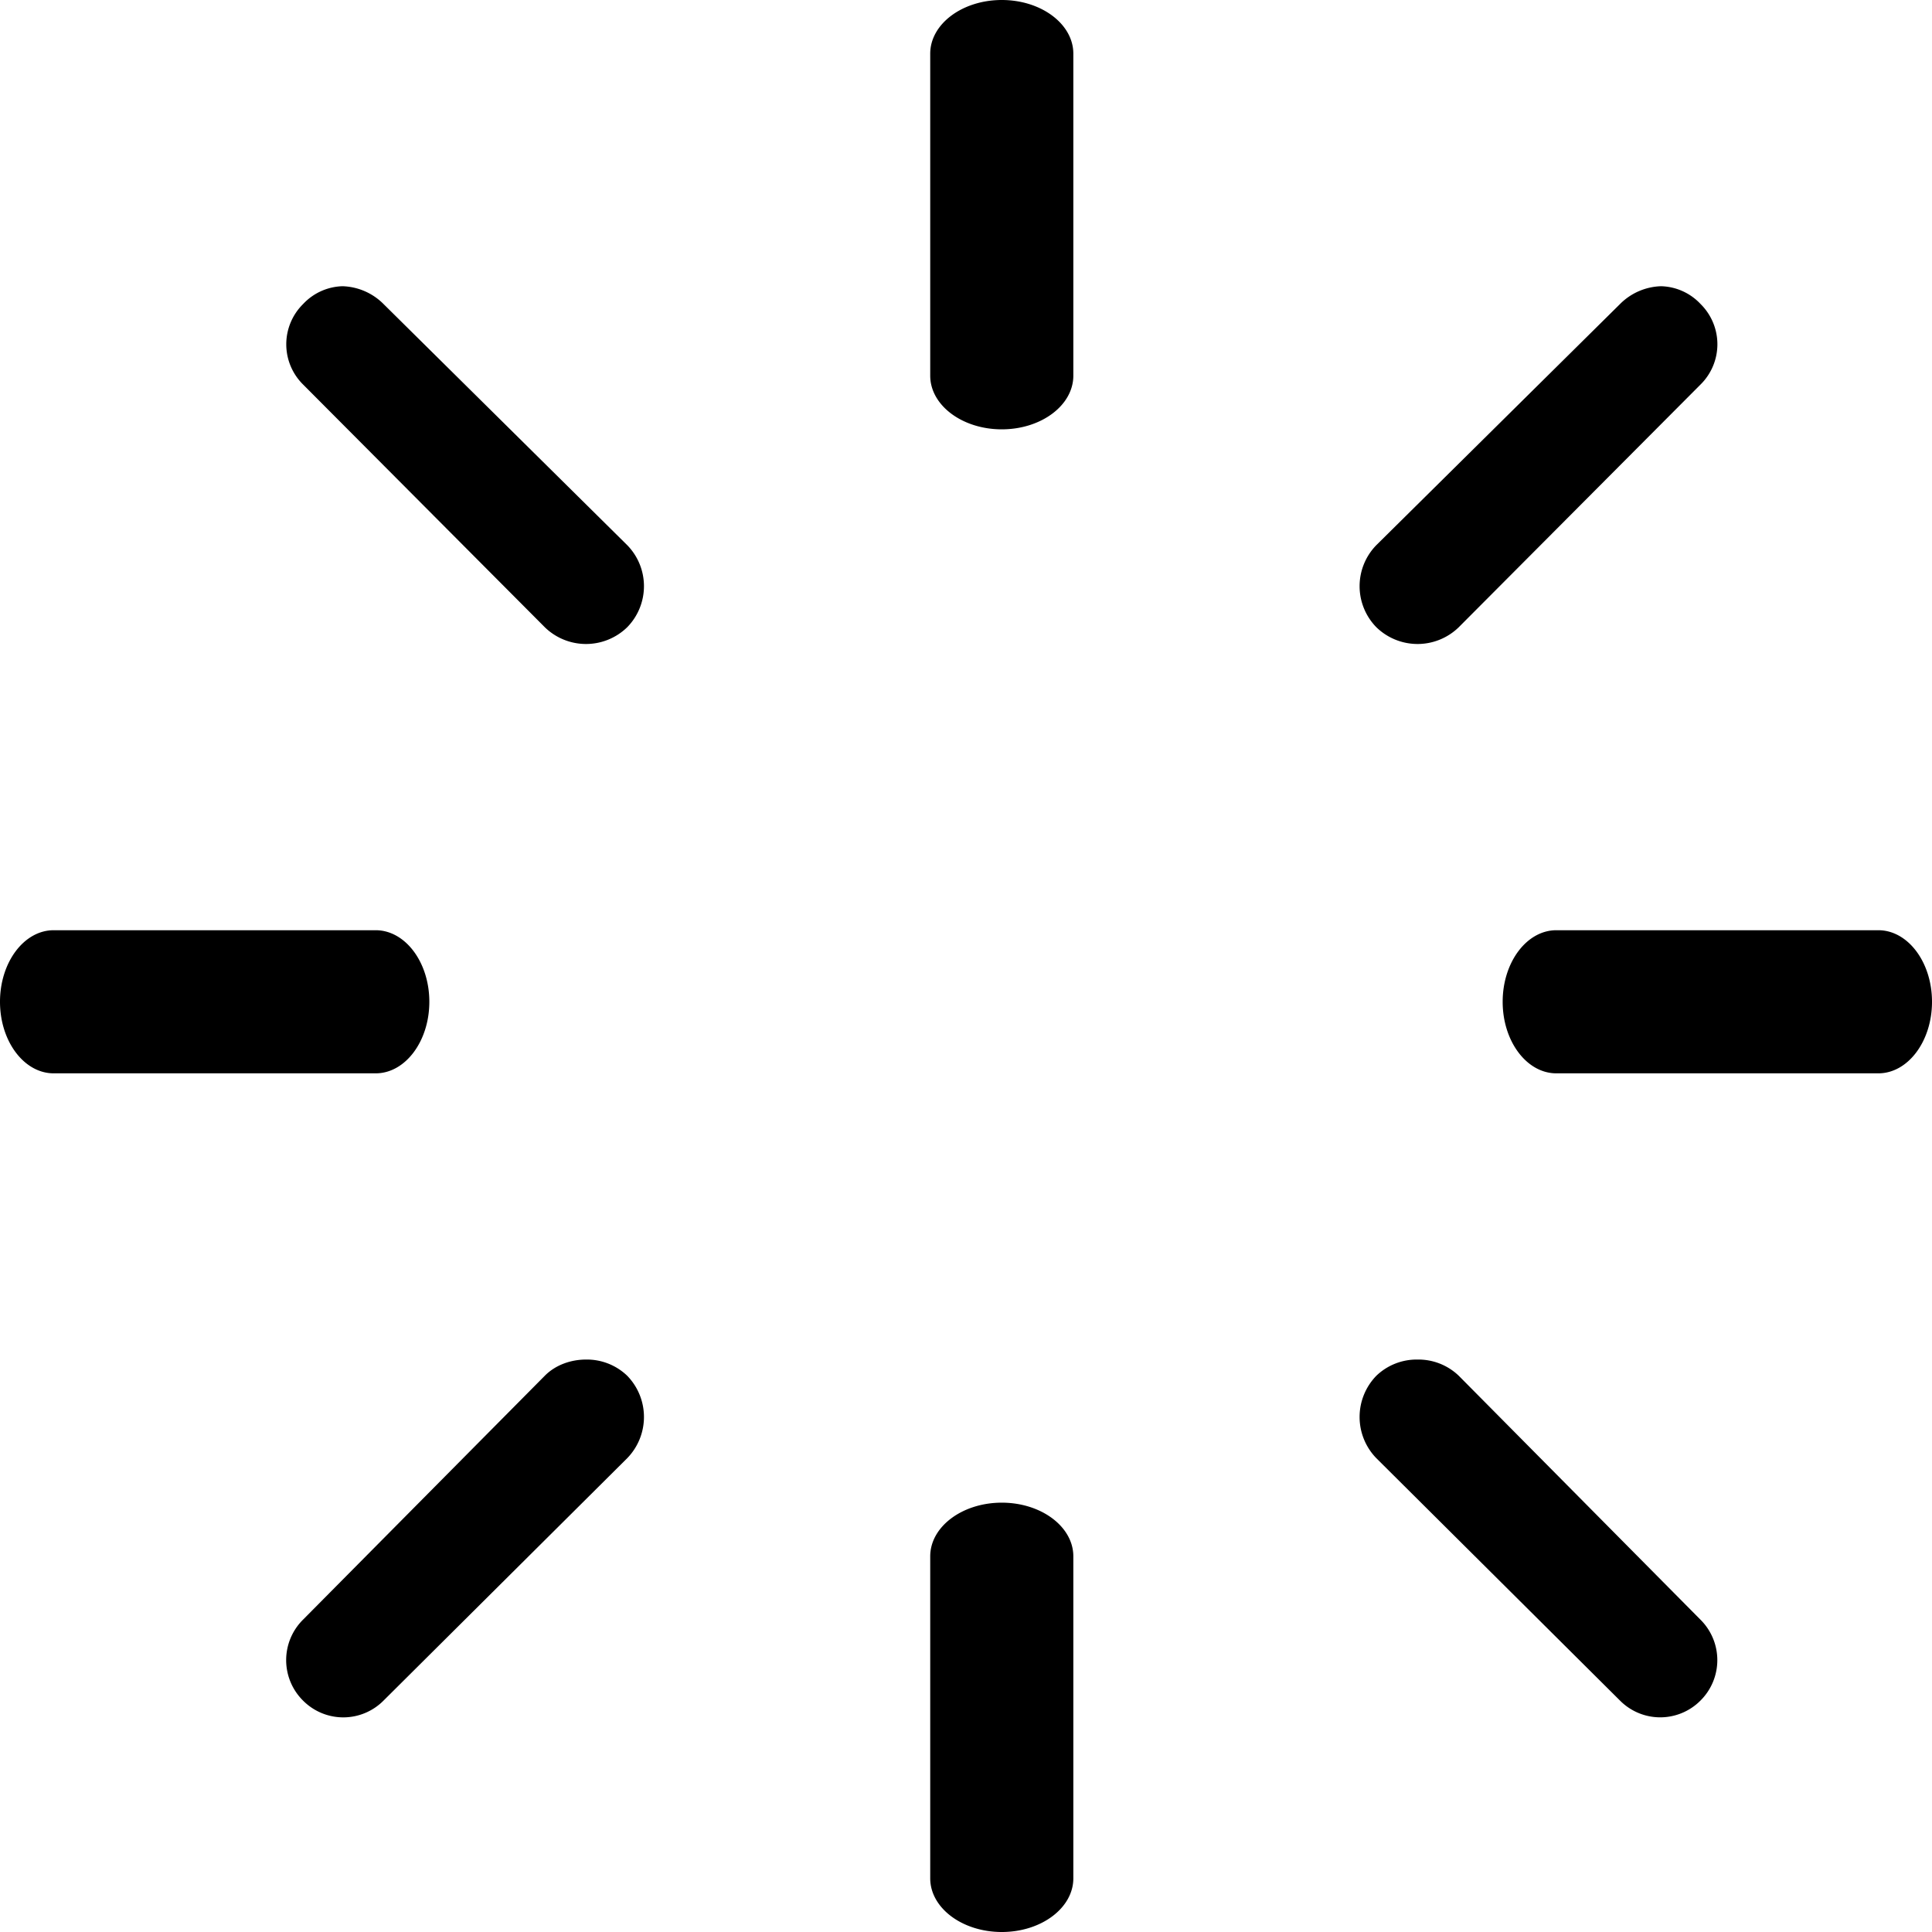 <svg xmlns="http://www.w3.org/2000/svg" width="27" height="27" viewBox="0 0 27 27">
    <path fill-rule="evenodd" d="M14 0c-.552 0-1 .336-1 .75v4.5c0 .414.448.75 1 .75s1-.336 1-.75V.75c0-.414-.448-.75-1-.75zM4.786 4a.784.784 0 0 0-.551.25.79.79 0 0 0 0 1.123l3.379 3.393a.825.825 0 0 0 1.151 0 .82.82 0 0 0 0-1.148L5.361 4.25A.844.844 0 0 0 4.786 4zm18.428 0a.844.844 0 0 0-.575.25l-3.404 3.368a.82.82 0 0 0 0 1.148.825.825 0 0 0 1.151 0l3.38-3.393a.79.79 0 0 0 0-1.124.784.784 0 0 0-.552-.249zM.75 13c-.414 0-.75.448-.75 1s.336 1 .75 1h4.5c.414 0 .75-.448.75-1s-.336-1-.75-1H.75zm21 0c-.414 0-.75.448-.75 1s.336 1 .75 1h4.5c.414 0 .75-.448.75-1s-.336-1-.75-1h-4.5zM8.19 19c-.204 0-.421.07-.576.226l-3.38 3.41a.796.796 0 0 0 0 1.129.792.792 0 0 0 1.127 0l3.404-3.386a.826.826 0 0 0 0-1.153A.813.813 0 0 0 8.19 19zm11.62 0a.813.813 0 0 0-.575.226.826.826 0 0 0 0 1.153l3.404 3.386a.792.792 0 0 0 1.126 0 .796.796 0 0 0 0-1.129l-3.379-3.41A.815.815 0 0 0 19.81 19zM14 21c-.552 0-1 .336-1 .75v4.5c0 .414.448.75 1 .75s1-.336 1-.75v-4.5c0-.414-.448-.75-1-.75z"/>
</svg>
